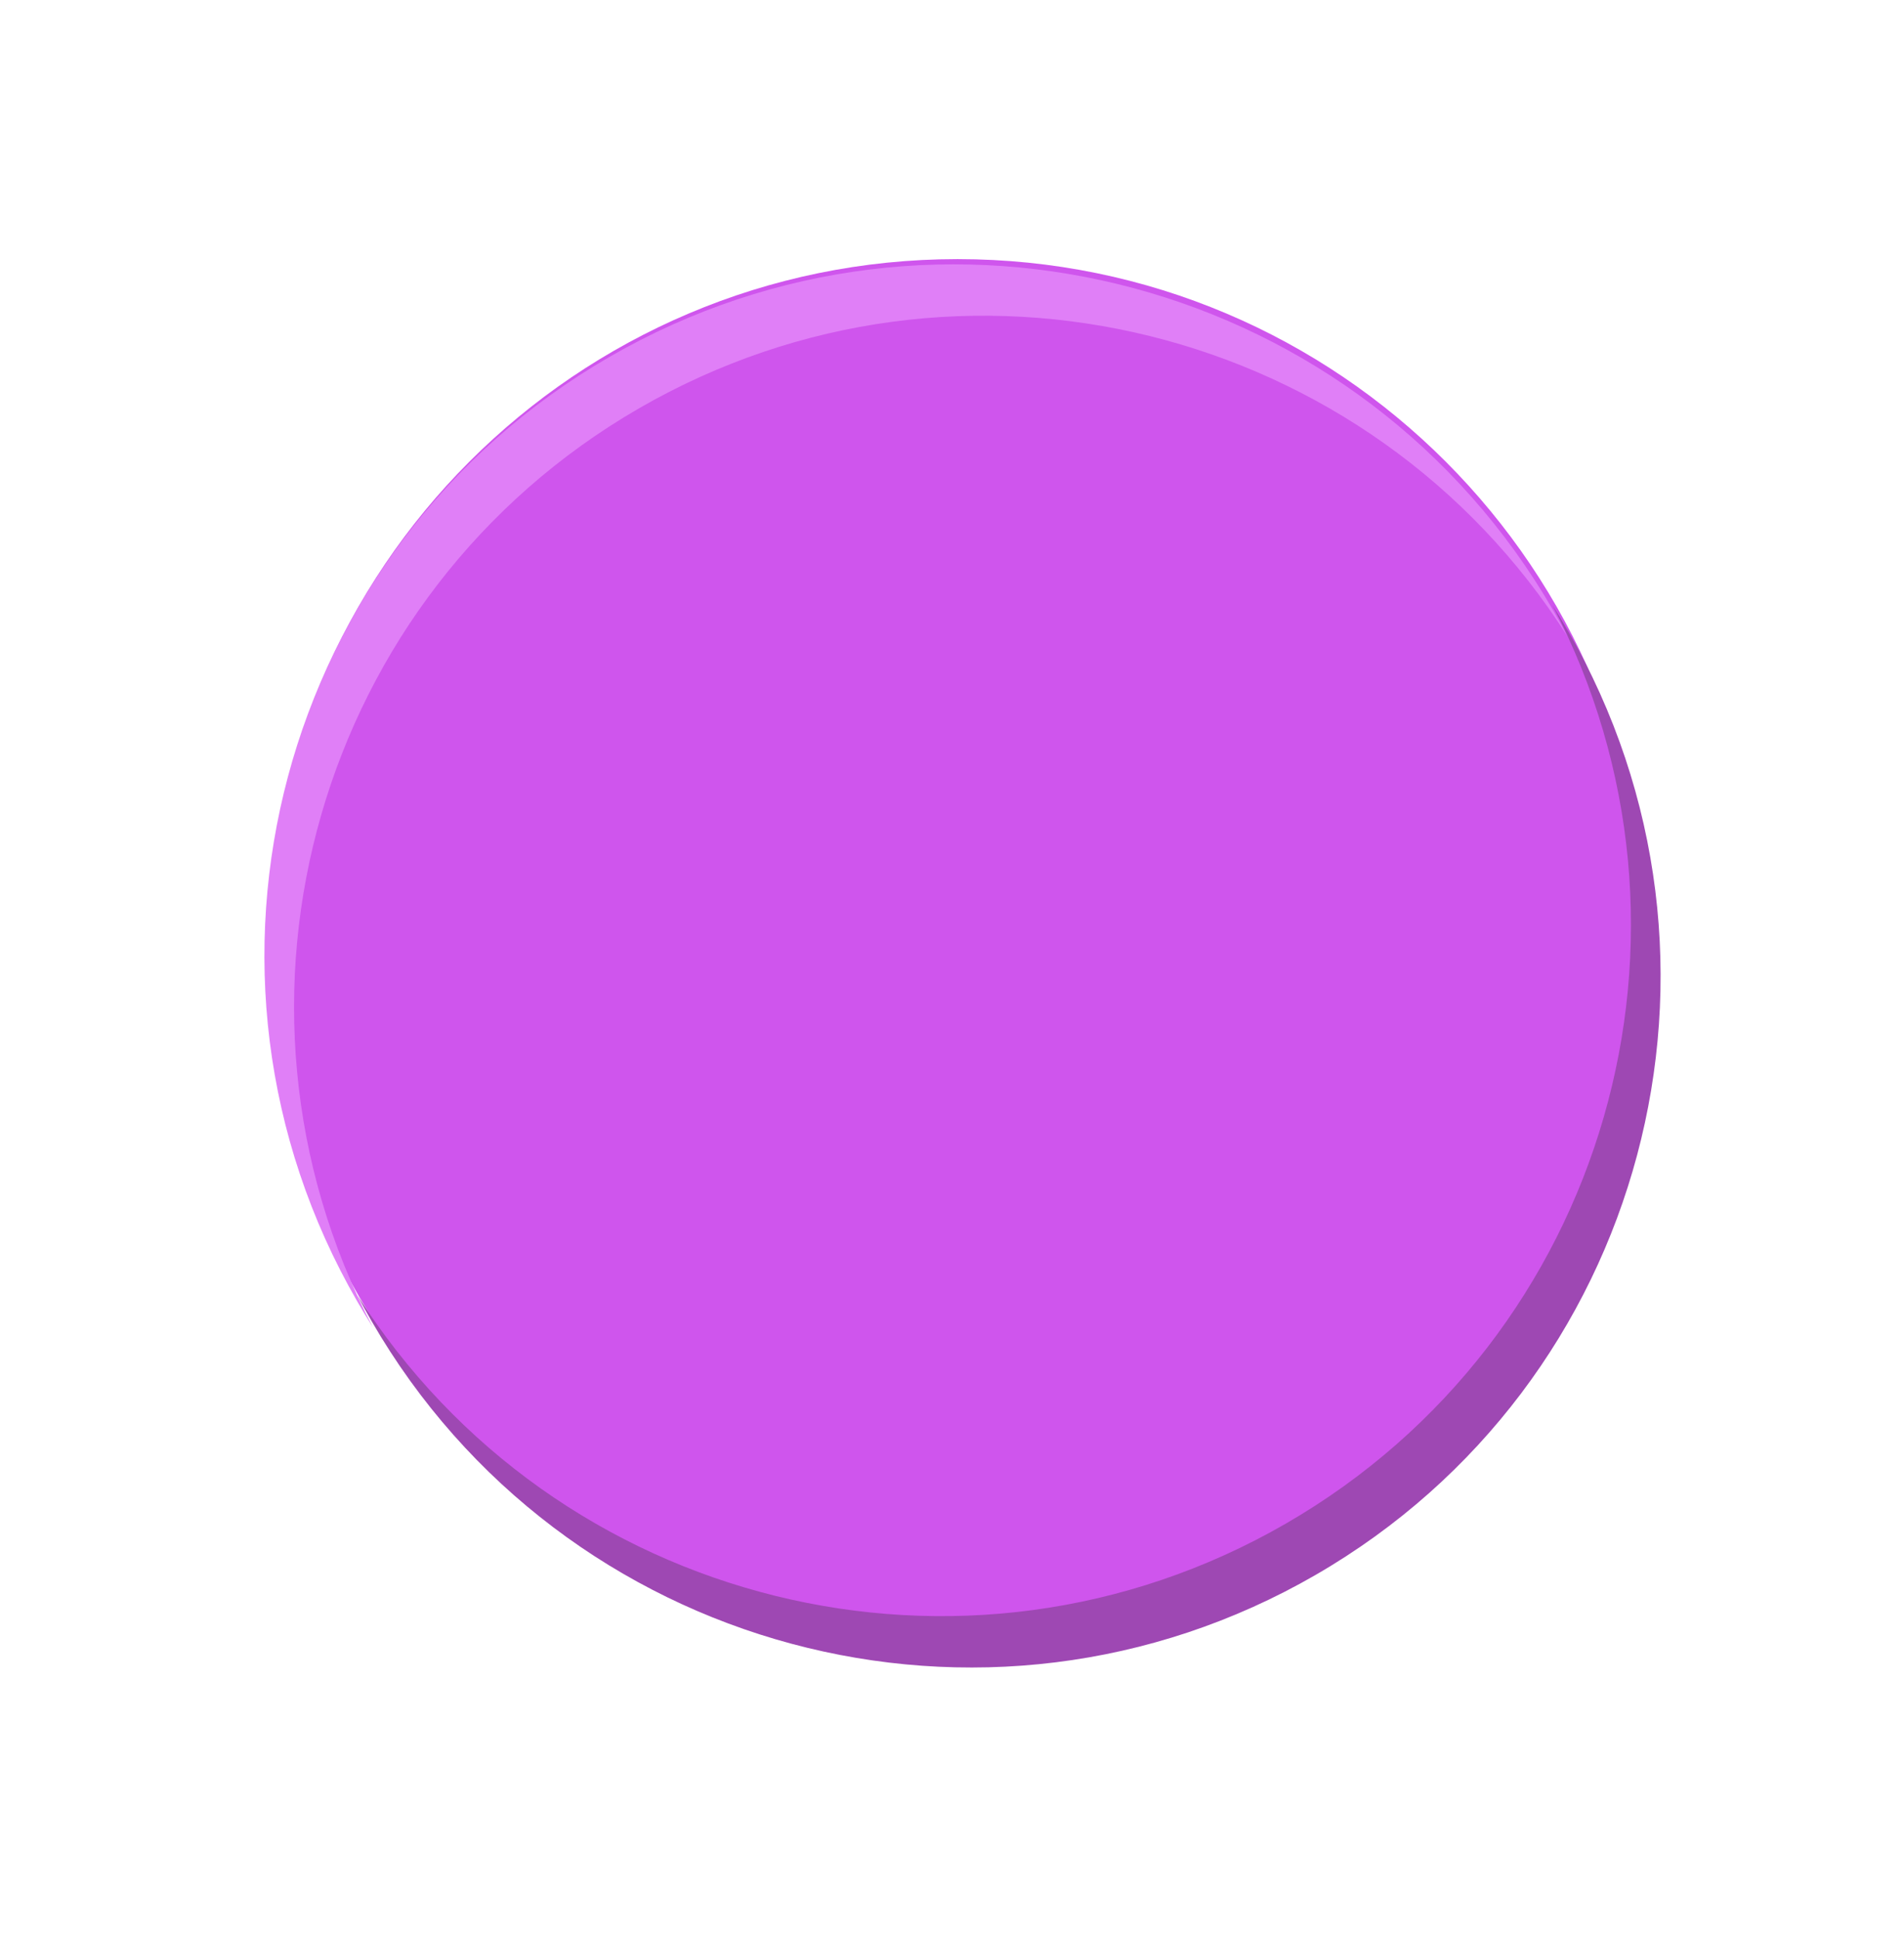 <svg width="166" height="169" viewBox="0 0 166 169" fill="none" xmlns="http://www.w3.org/2000/svg">
<g clip-path="url(#clip0_1_21)">
<path d="M83.486 143.199C116.737 143.199 143.693 116.198 143.693 82.891C143.693 49.583 116.737 22.582 83.486 22.582C50.234 22.582 23.279 49.583 23.279 82.891C23.279 116.198 50.234 143.199 83.486 143.199Z" fill="#CF55ED"/>
<g filter="url(#filter0_f_1_21)">
<path fill-rule="evenodd" clip-rule="evenodd" d="M53.141 31.104C81.938 14.477 118.782 24.383 135.435 53.227C135.869 53.978 136.284 54.734 136.681 55.494C119.455 28.362 83.773 19.387 55.725 35.58C27.677 51.773 17.61 87.164 32.493 115.646C32.034 114.923 31.587 114.185 31.154 113.434C14.5 84.59 24.345 47.729 53.141 31.104Z" fill="#E07FF7"/>
</g>
<g filter="url(#filter1_f_1_21)">
<path fill-rule="evenodd" clip-rule="evenodd" d="M114.691 137.263C85.895 153.889 49.05 143.983 32.397 115.139C31.963 114.389 31.548 113.633 31.151 112.873C48.376 140.003 84.058 148.98 112.106 132.786C140.154 116.593 150.222 81.202 135.339 52.72C135.799 53.444 136.245 54.182 136.678 54.932C153.332 83.776 143.488 120.637 114.691 137.263Z" fill="#9E48B3"/>
</g>
</g>
<defs>
<filter id="filter0_f_1_21" x="19.052" y="19.039" width="121.629" height="100.608" filterUnits="userSpaceOnUse" color-interpolation-filters="sRGB">
<feFlood flood-opacity="0" result="BackgroundImageFix"/>
<feBlend mode="normal" in="SourceGraphic" in2="BackgroundImageFix" result="shape"/>
<feGaussianBlur stdDeviation="2" result="effect1_foregroundBlur_1_21"/>
</filter>
<filter id="filter1_f_1_21" x="27.151" y="48.72" width="121.629" height="100.608" filterUnits="userSpaceOnUse" color-interpolation-filters="sRGB">
<feFlood flood-opacity="0" result="BackgroundImageFix"/>
<feBlend mode="normal" in="SourceGraphic" in2="BackgroundImageFix" result="shape"/>
<feGaussianBlur stdDeviation="2" result="effect1_foregroundBlur_1_21"/>
</filter>
<clipPath id="clip0_1_21">
<rect width="166" height="169" fill="white"/>
</clipPath>
</defs>
</svg>
